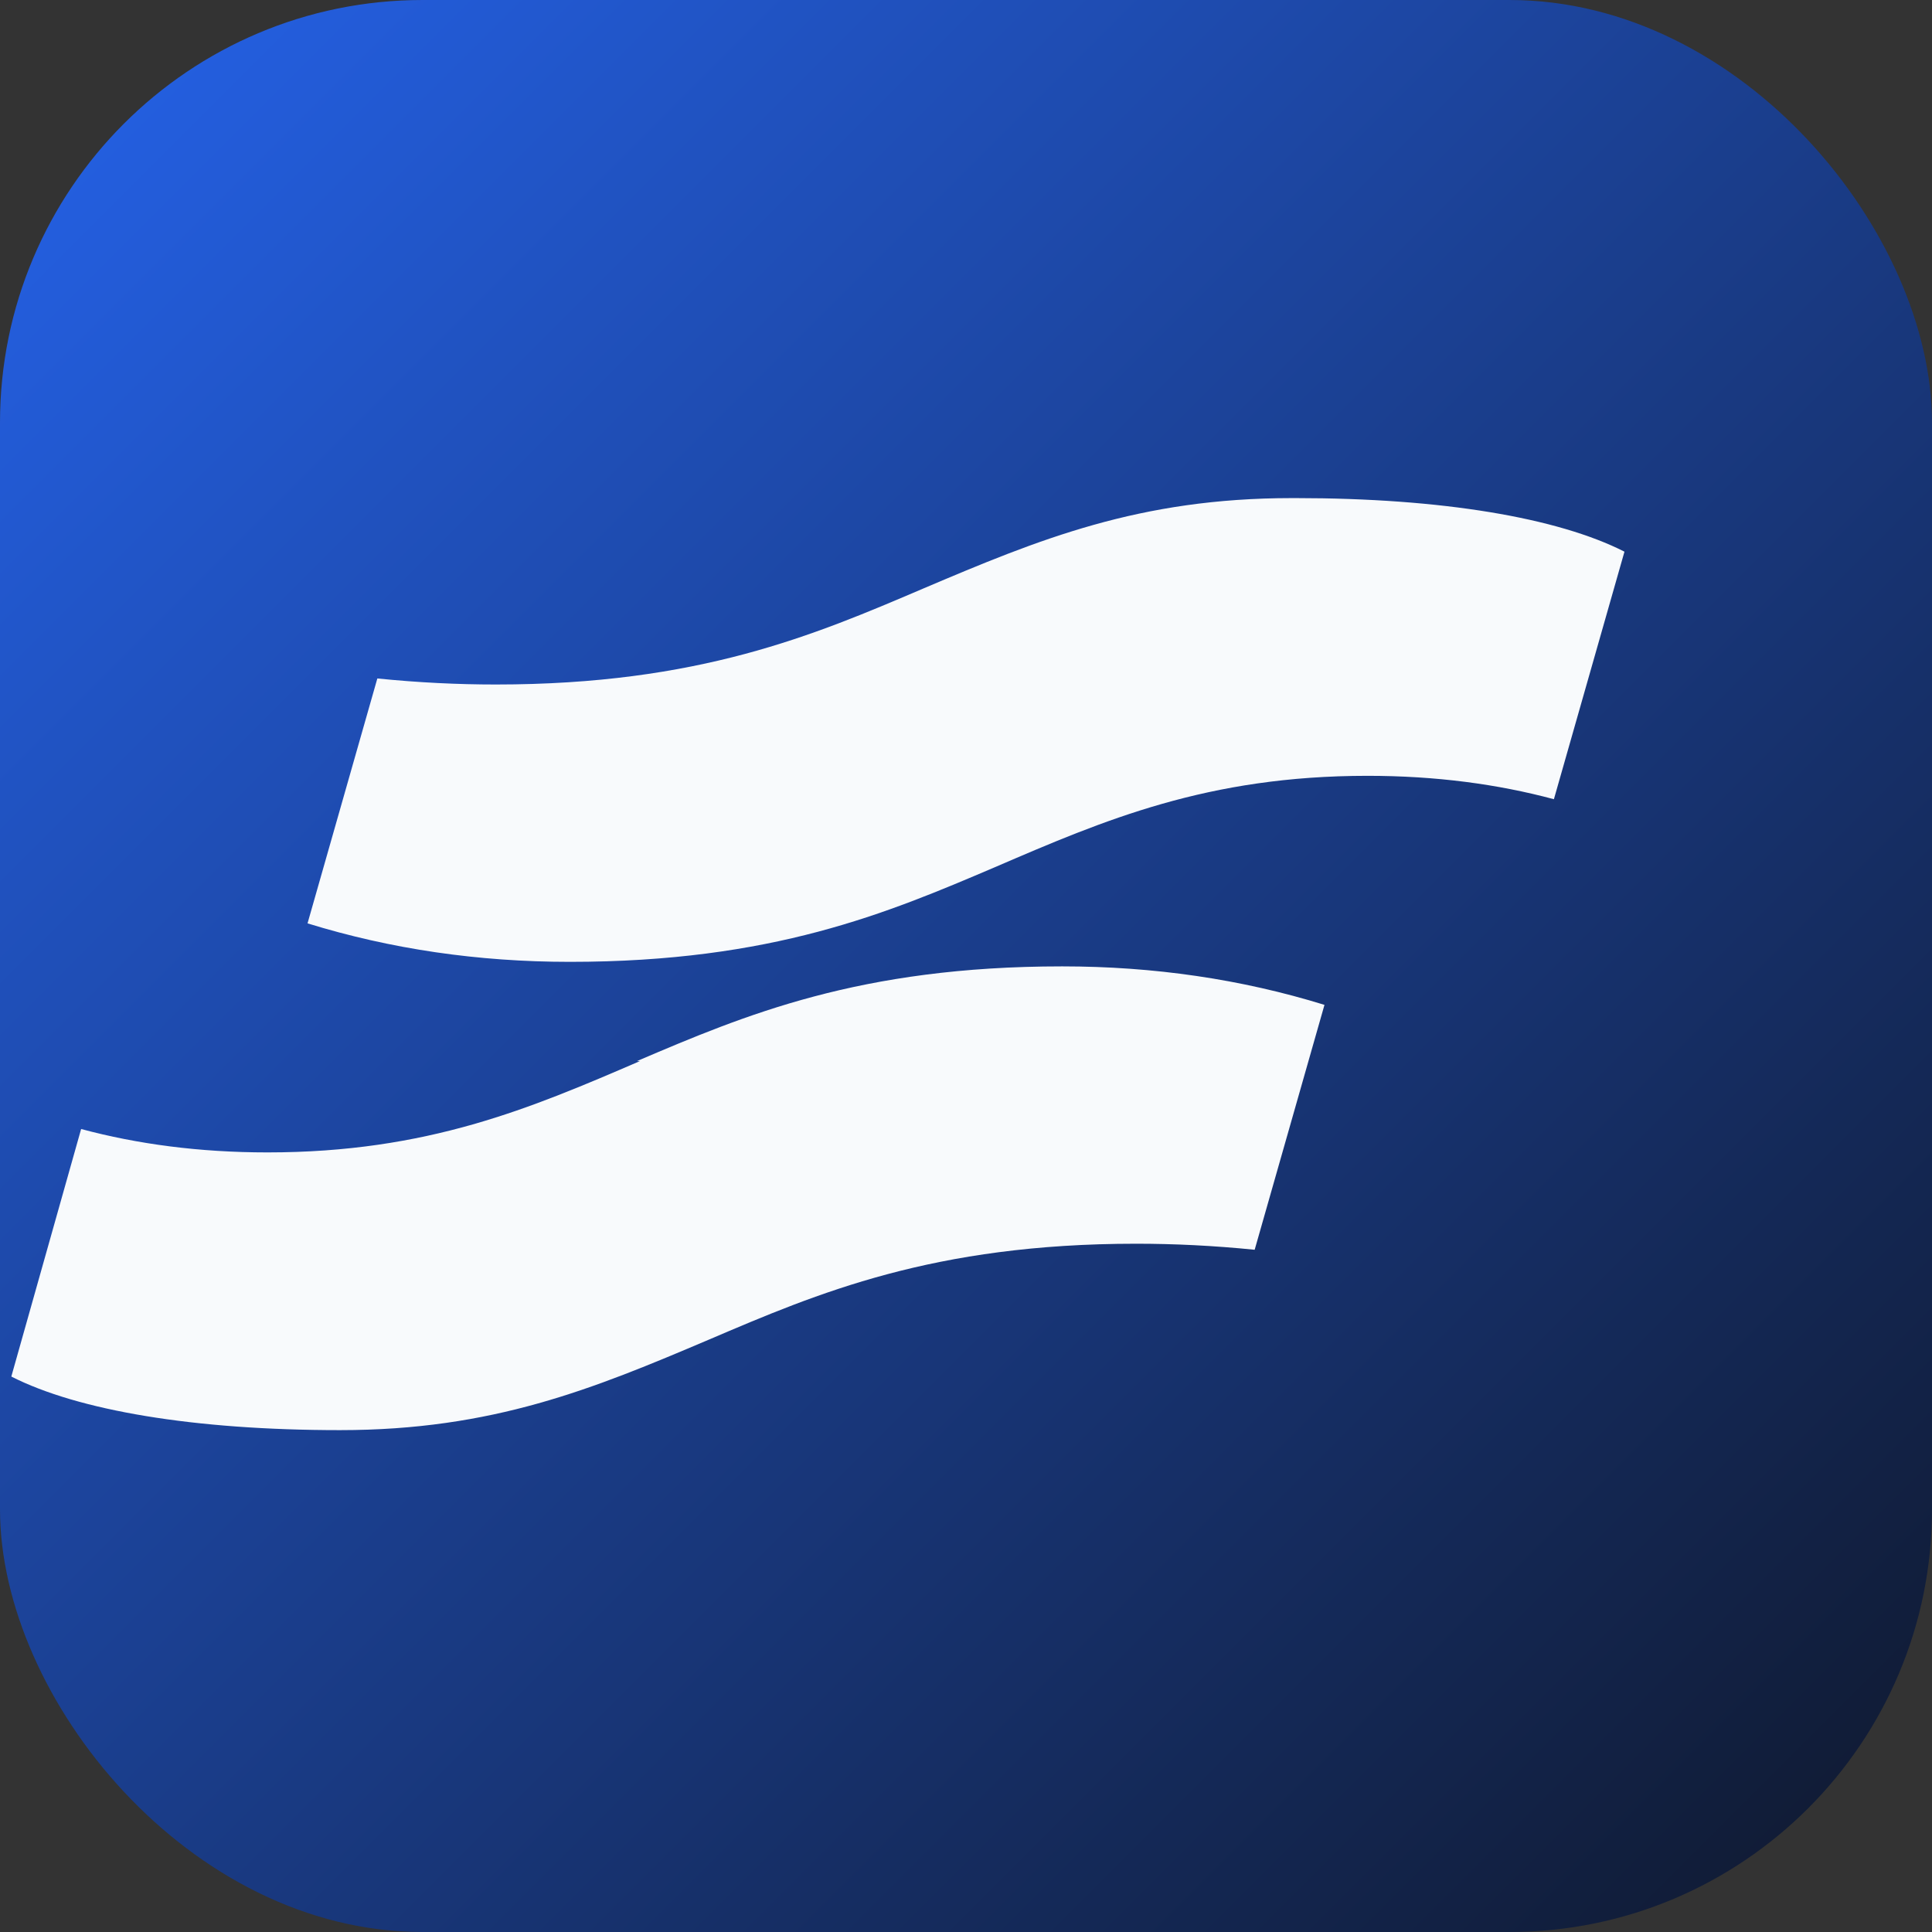 <svg xmlns="http://www.w3.org/2000/svg" viewBox="0 0 512 512" role="img" aria-labelledby="title desc">
  <rect x="0" y="0" width="512" height="512" fill="#333333" stroke="none"/>
  <title id="title">SysJaky Logo</title>
  <desc id="desc">Stylized S letter inside a rounded square</desc>
  <defs>
    <linearGradient id="gradient" x1="0%" y1="0%" x2="100%" y2="100%">
      <stop offset="0%" stop-color="#2563eb" />
      <stop offset="100%" stop-color="#0f172a" />
    </linearGradient>
  </defs>
  <rect width="512" height="512" rx="112" fill="url(#gradient)" />
  <path fill="#f8fafc" d="M342.4 132c-40.5 0-67 10.9-97.8 24-28.8 12.3-59.4 25.4-113.2 25.4-10.1 0-20.5-.5-31.4-1.6l-18.5 64.9c22 6.8 45.2 10.2 69.5 10.2 53.7 0 84.1-12.9 112.7-25.1 29-12.5 56.3-24.2 98.7-24.2 18.1 0 34.5 2.2 49.4 6.2l18.7-65.6c-17.7-9-48.4-14.2-87.1-14.2Zm-172.8 149.2c-29 12.5-56.3 24.2-98.7 24.2-18.1 0-34.5-2.2-49.4-6.2L3 364.8c17.7 9 48.4 14.2 87.1 14.2 40.5 0 67-10.9 97.8-24 28.8-12.3 59.4-25.4 113.2-25.4 10.1 0 20.5.5 31.4 1.6l18.5-64.9c-22-6.8-45.2-10.2-69.5-10.2-53.7 0-84.1 12.9-112.7 25.1Z" />
</svg>
